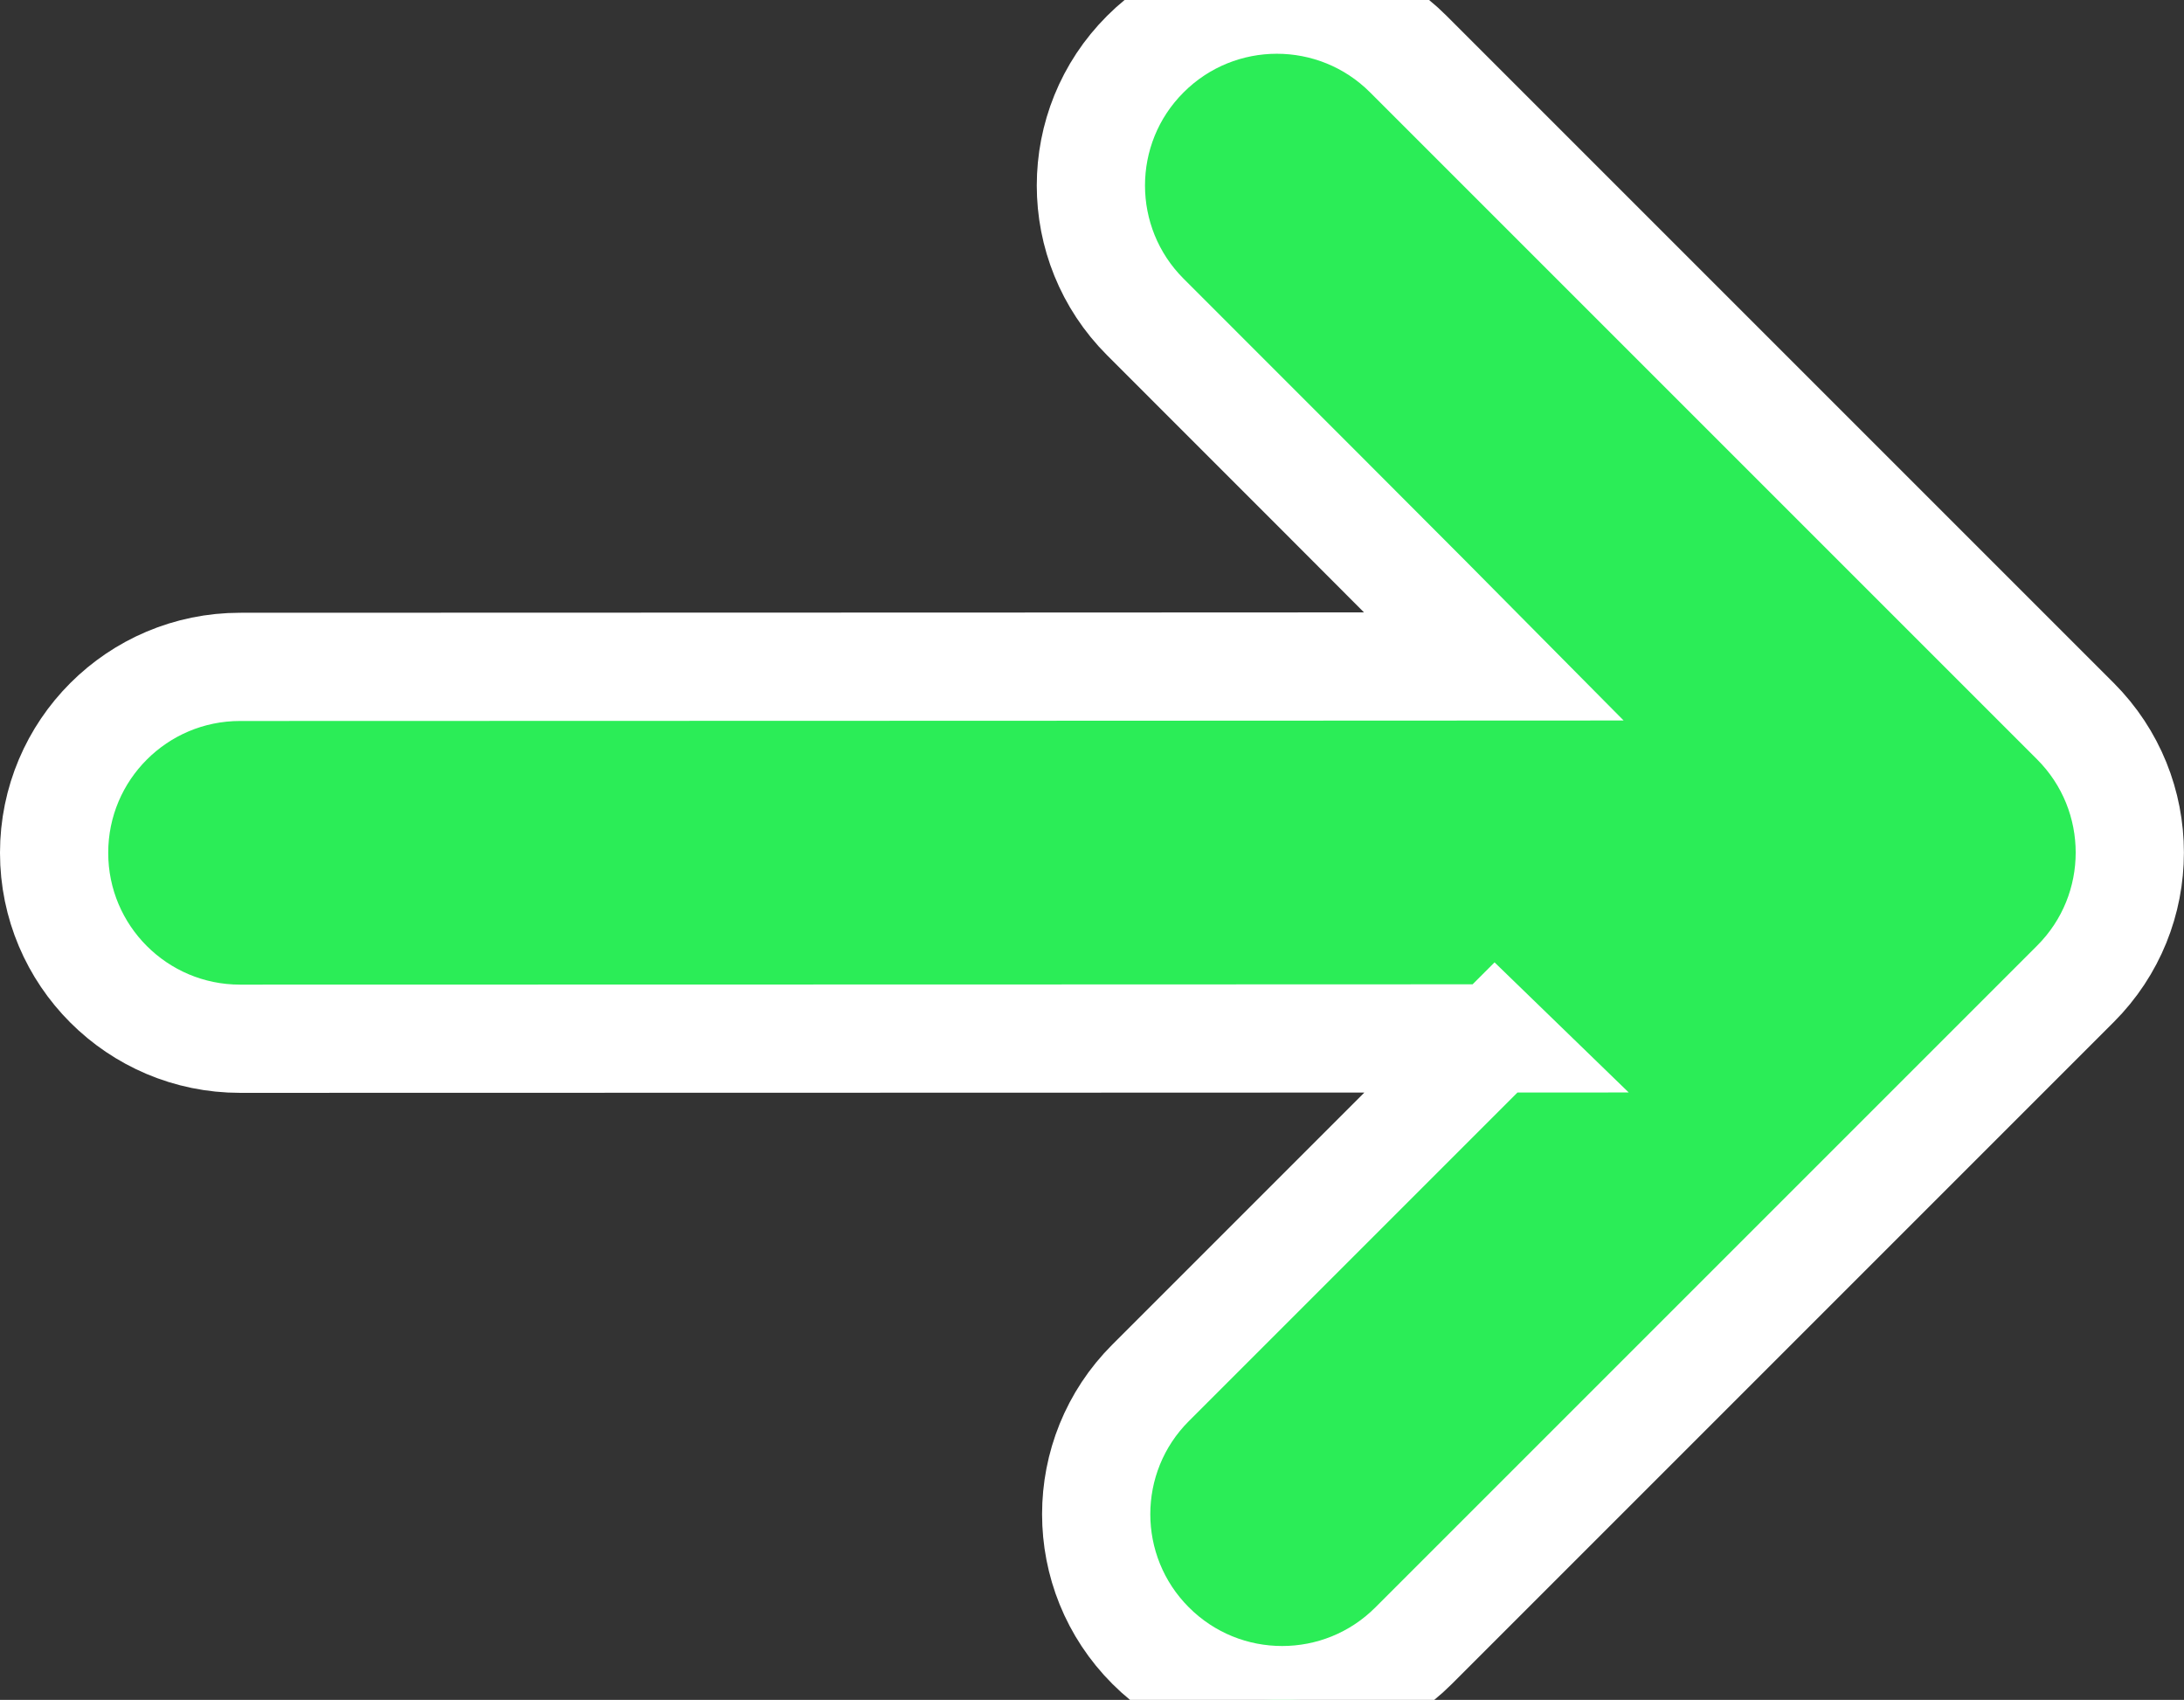 <svg version="1.1" xmlns="http://www.w3.org/2000/svg" xmlns:xlink="http://www.w3.org/1999/xlink" width="20.18" height="15.707" viewBox="0,0,20.18,15.707"><rect x="0" y="0" width="20.18" height="15.707" fill="#333333" stroke="none"/><g transform="translate(-309.91,-172.146)"><g data-paper-data="{&quot;isPaintingLayer&quot;:true}" fill="#2bed57" fill-rule="nonzero" stroke="#ffffff" stroke-width="1" stroke-linecap="butt" stroke-linejoin="miter" stroke-miterlimit="10" stroke-dasharray="" stroke-dashoffset="0" style="mix-blend-mode: normal"><path d="M323.726,181.741c0,0 -7.976,0.003 -11.598,0.003c-0.949,0 -1.718,-0.769 -1.718,-1.718c0,-0.949 0.769,-1.718 1.718,-1.718c3.037,0 11.588,-0.004 11.588,-0.004c0,0 -0.574,-0.581 -3.223,-3.229c-0.671,-0.671 -0.671,-1.759 0,-2.429c0.671,-0.671 1.759,-0.671 2.43,0c2.148,2.147 6.163,6.163 6.163,6.163c0.671,0.671 0.671,1.759 0,2.429c0,0 -3.465,3.466 -6.114,6.114c-0.671,0.671 -1.759,0.671 -2.43,0c-0.671,-0.671 -0.671,-1.759 0,-2.429c2.148,-2.148 3.183,-3.183 3.183,-3.183z"/></g></g></svg>